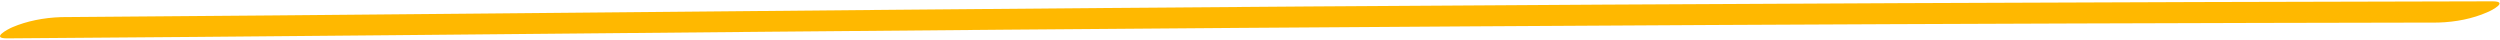 <svg width="630" height="10" viewBox="0 0 630 10" fill="none" xmlns="http://www.w3.org/2000/svg">
<path d="M628.051 0.335C528.495 0.519 428.954 0.951 329.426 1.631C260.474 2.11 191.563 2.769 122.612 3.406C86.887 3.746 51.162 4.048 15.436 4.314C10.965 4.454 6.678 5.339 3.144 6.851C1.915 7.368 -2.429 9.707 1.832 9.665C65.867 9.228 129.943 8.566 193.979 7.994C272.94 7.273 351.86 6.709 430.739 6.303C491.975 5.992 553.196 5.787 614.406 5.686C618.89 5.562 623.19 4.666 626.697 3.126C627.968 2.631 632.311 0.315 628.051 0.335Z" fill="#FFB800"/>
</svg>

